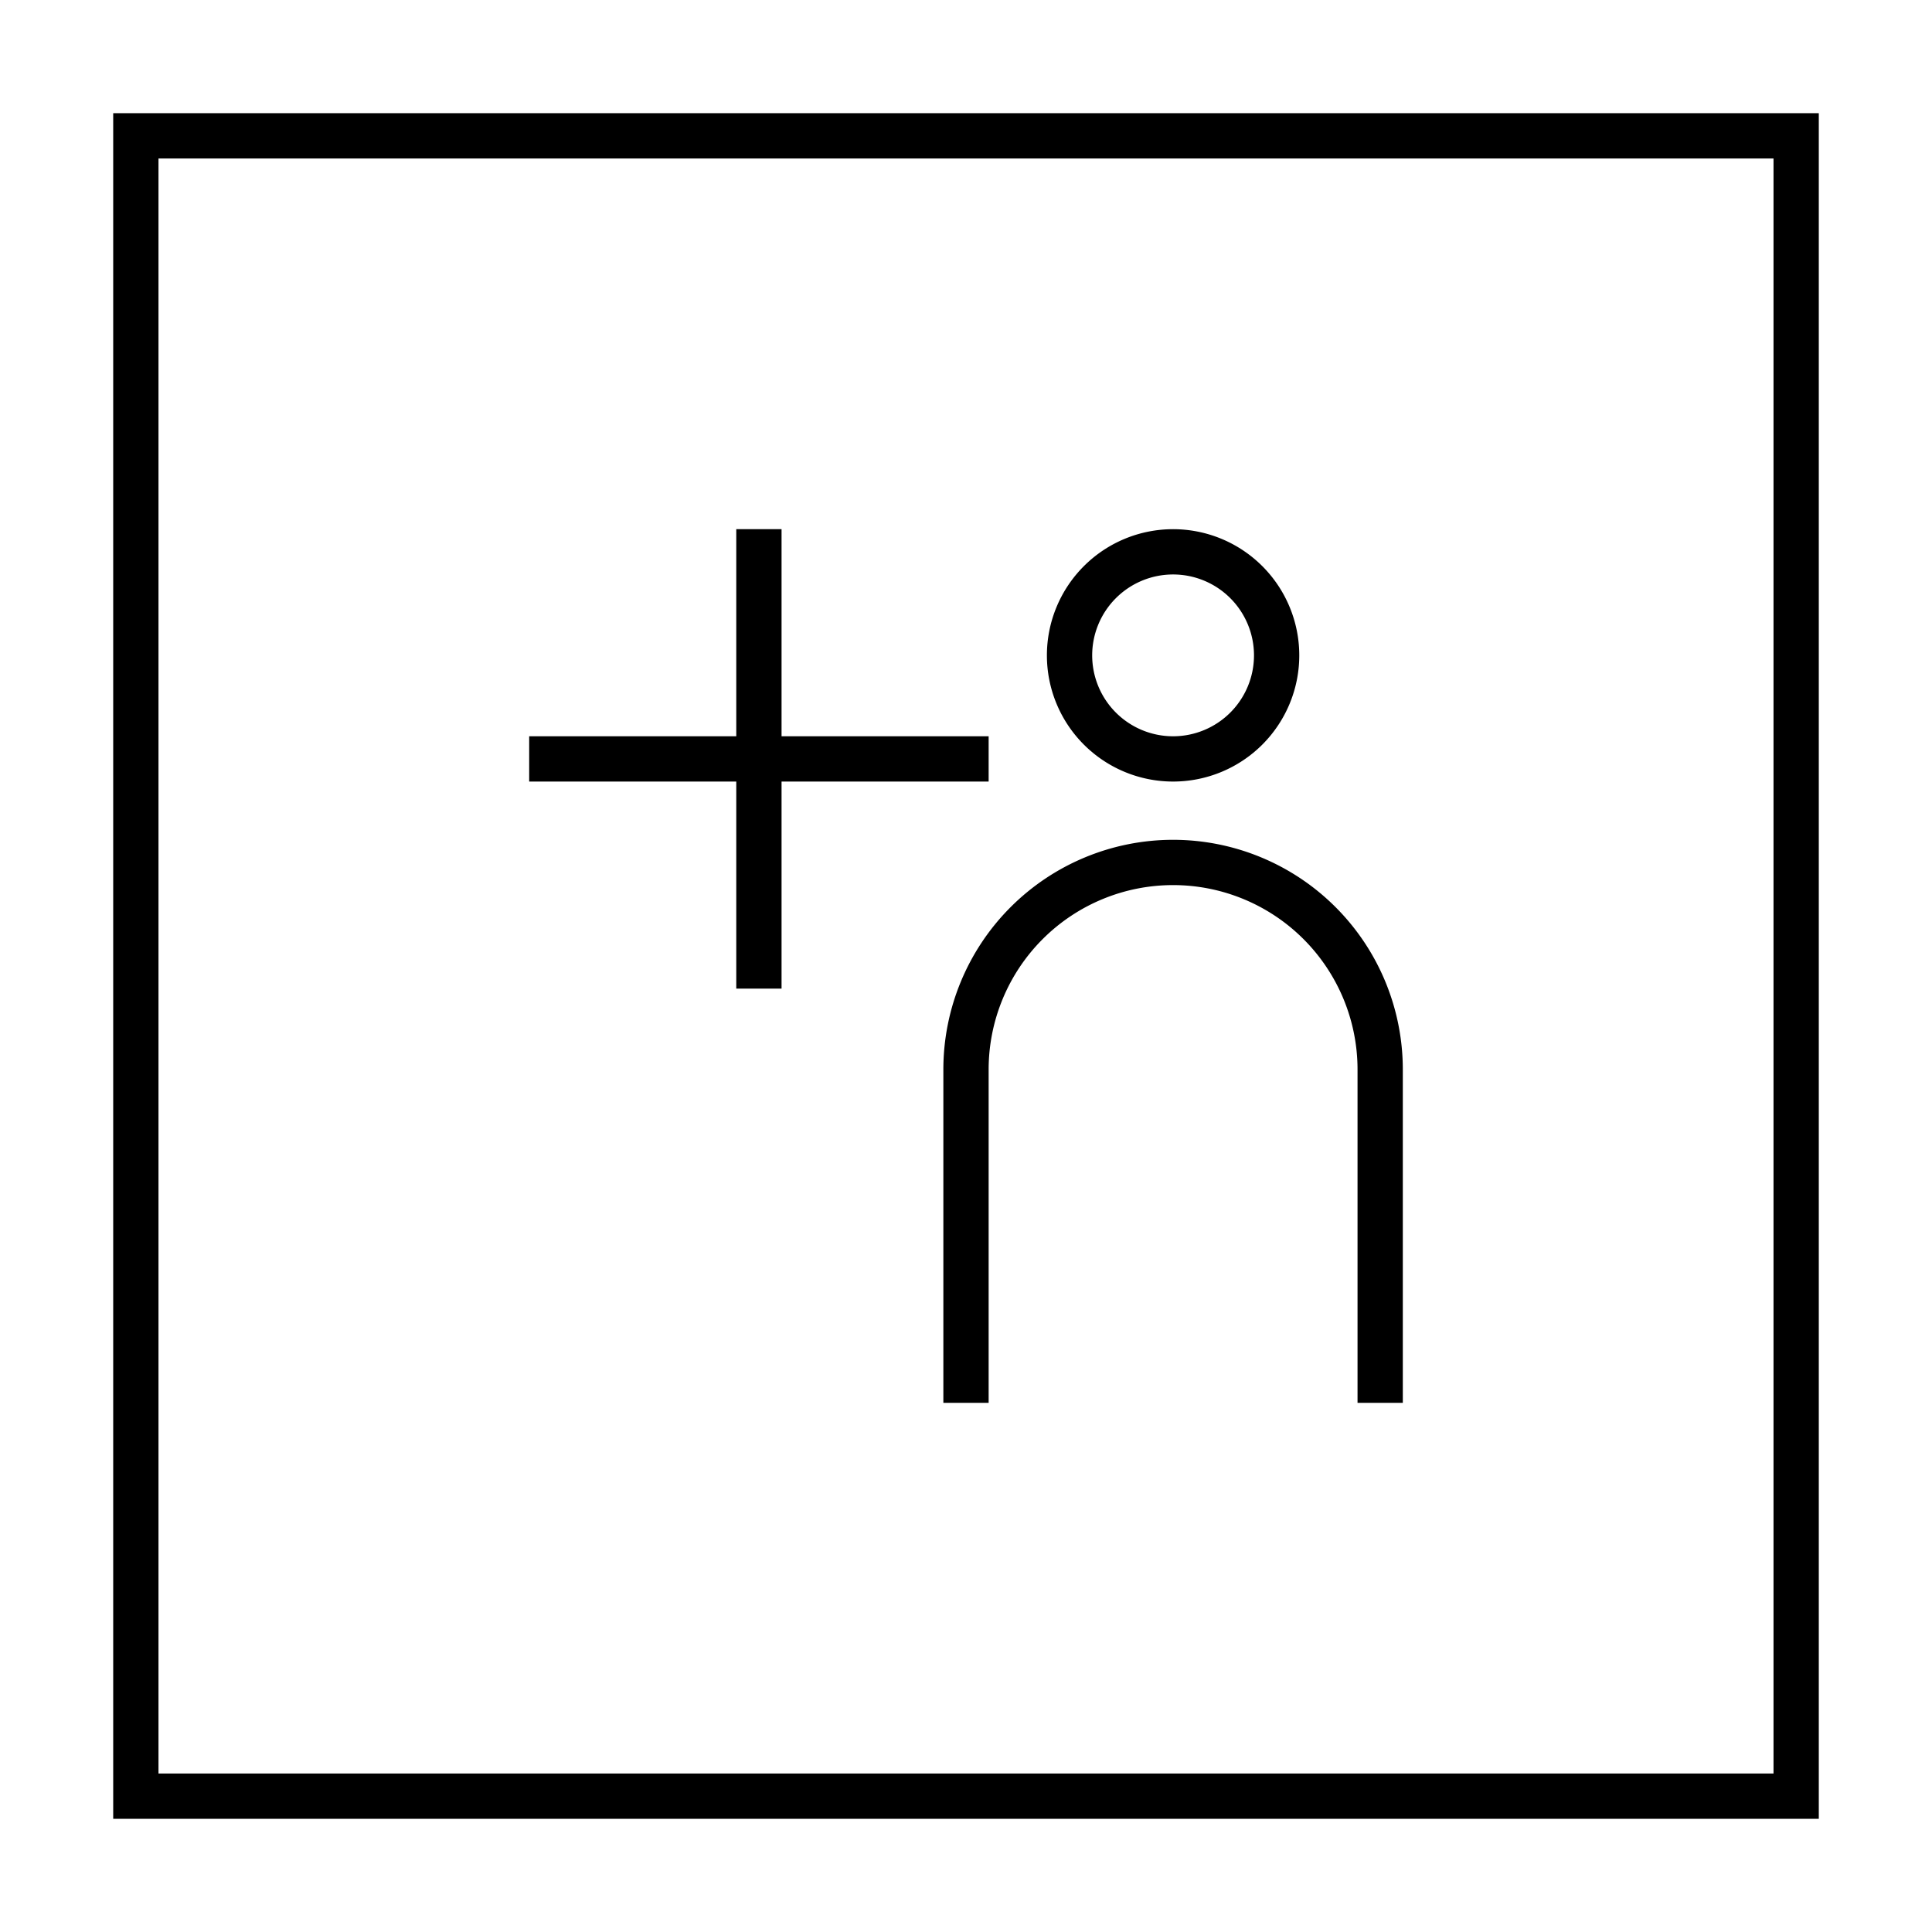 <svg id="Layer_1" data-name="Layer 1" xmlns="http://www.w3.org/2000/svg" viewBox="0 0 128 128"><defs><style>.cls-1{fill:none;stroke:#000;stroke-linecap:square;stroke-miterlimit:2.61;stroke-width:3px;}</style></defs><title>Artboard 44</title><path class="cls-1" d="M77.72,36.56a6.86,6.86,0,1,0,6.86,6.86A6.86,6.86,0,0,0,77.72,36.56Zm-27.44,0V64M64,91.44V70.86a13.72,13.72,0,1,1,27.44,0V91.44M36.56,50.28H64M119,119V9H9V119Z"/></svg>